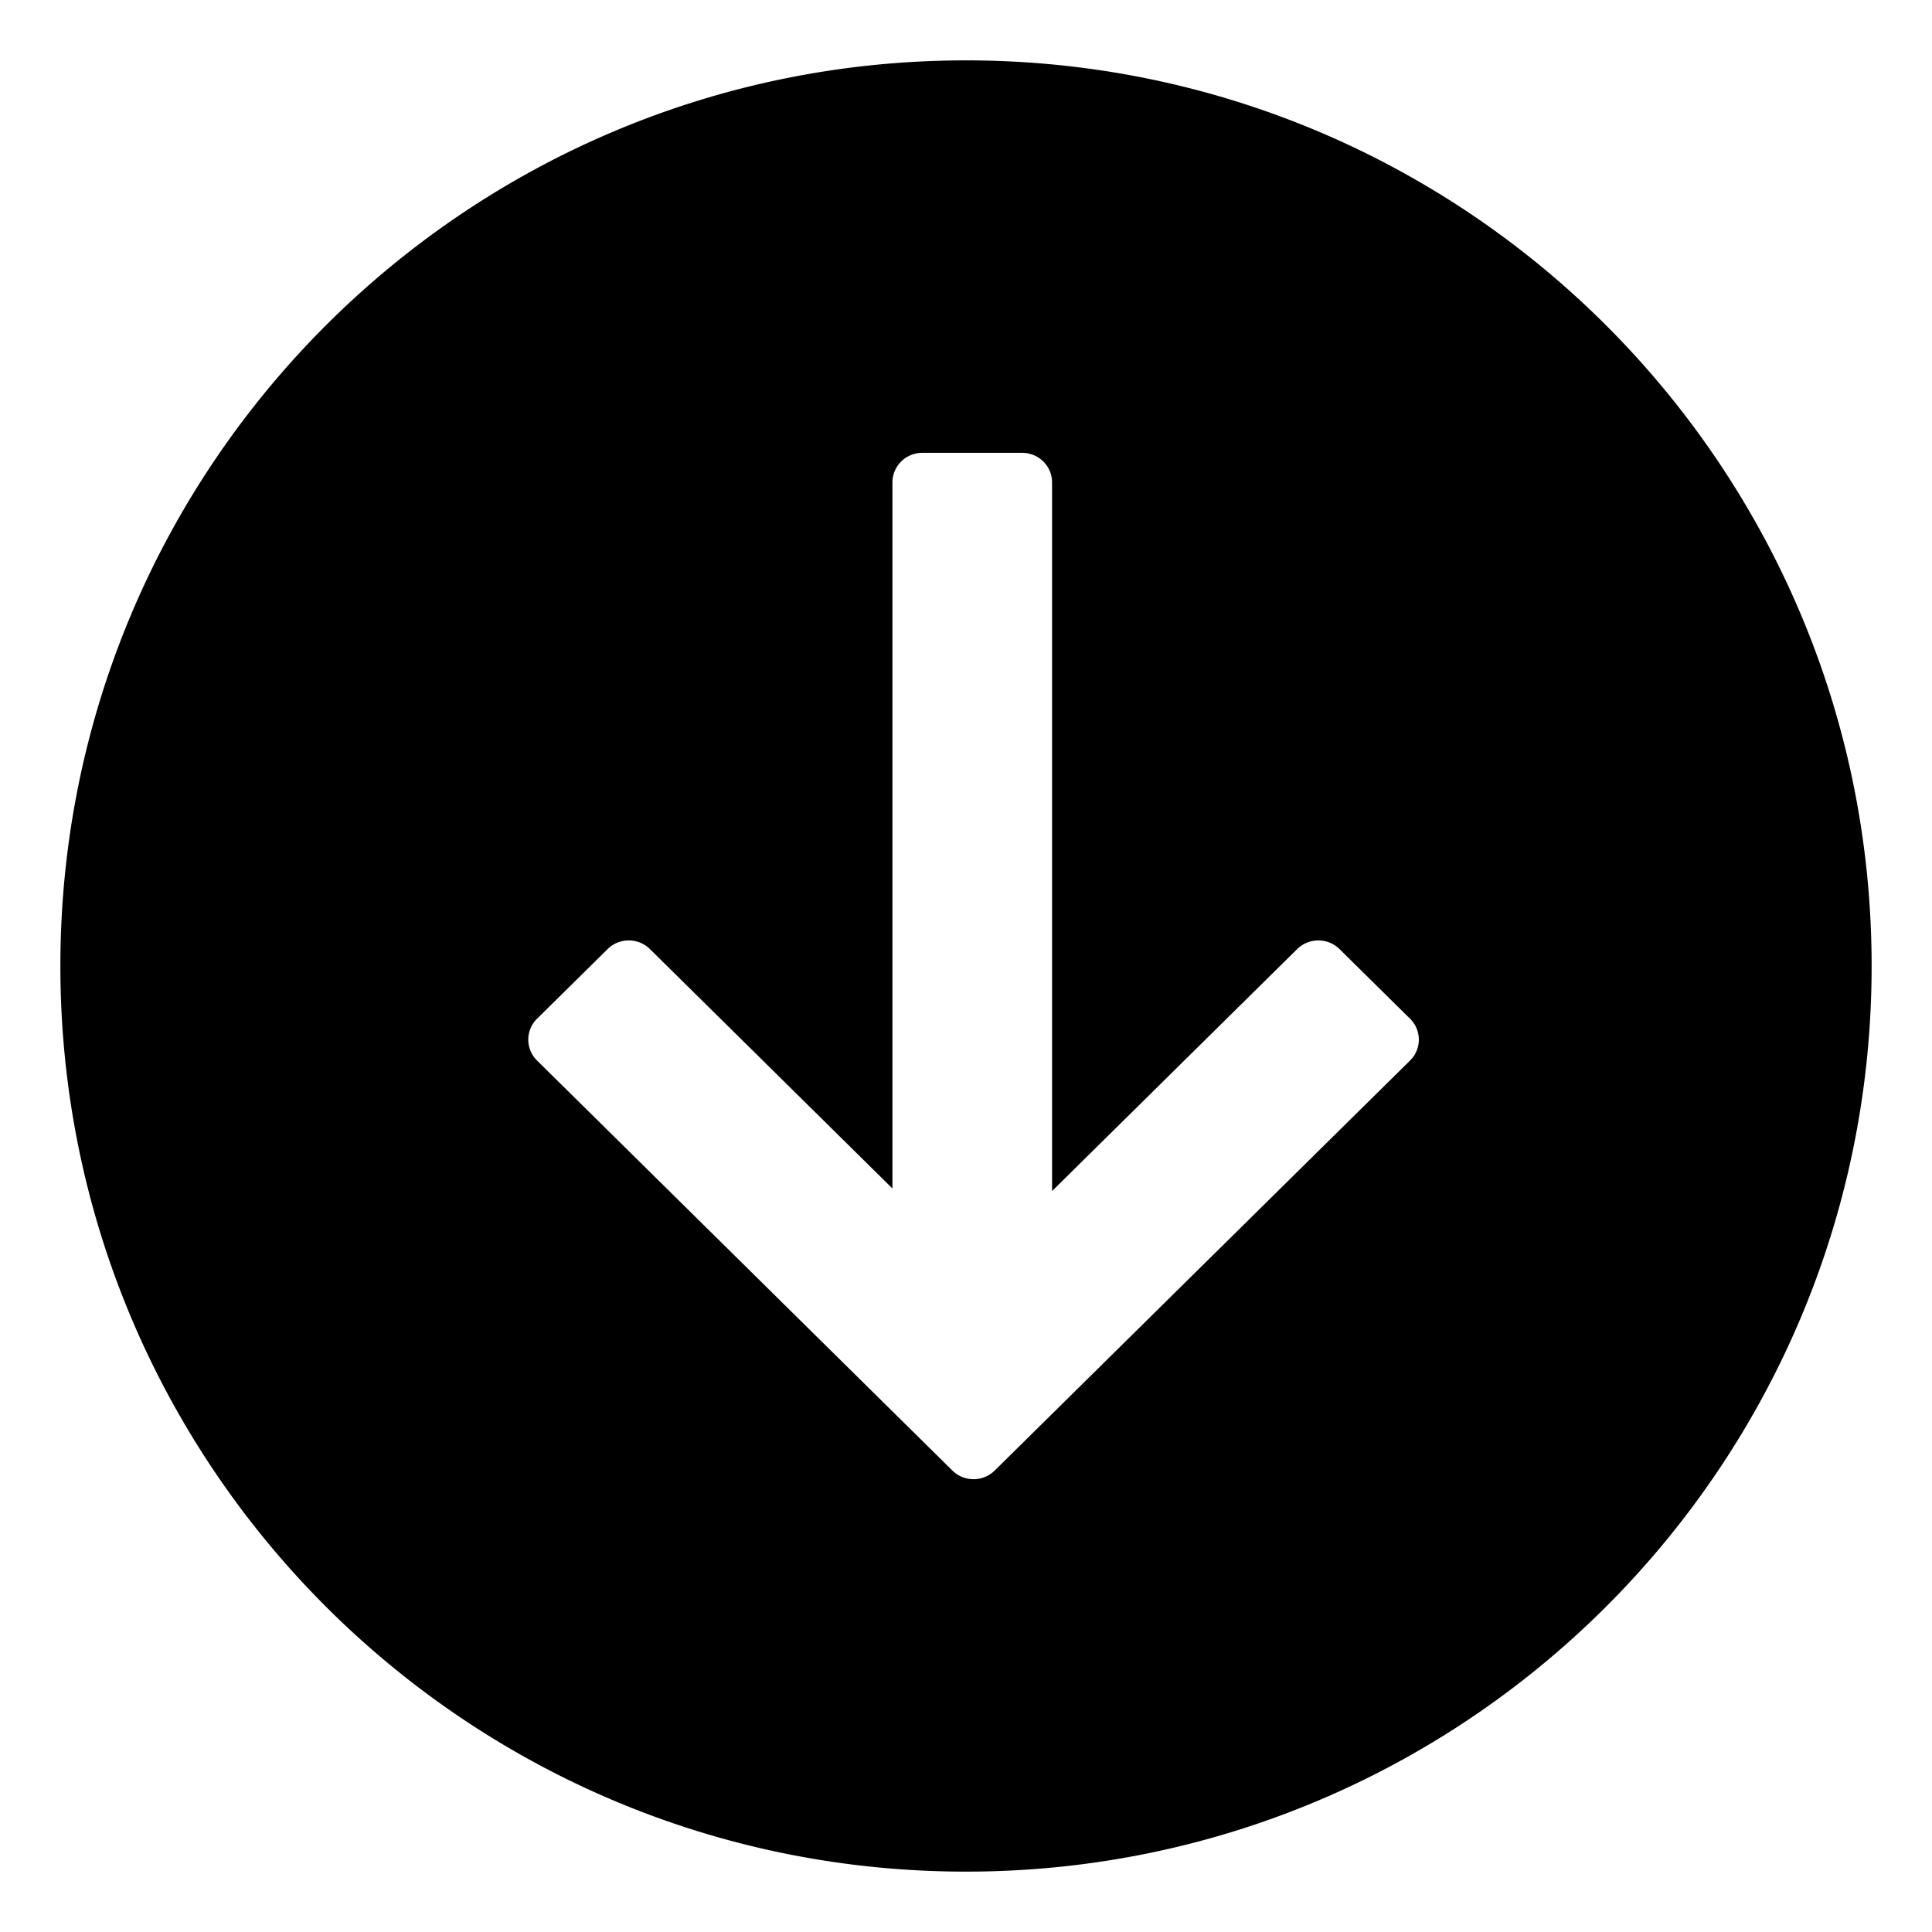 <svg width="128" height="128" xmlns="http://www.w3.org/2000/svg"><path d="M64 124C30.863 124 4 97.137 4 64S30.863 4 64 4s60 26.863 60 60-26.863 60-60 60zm5.702-45.09V31.959c0-1.081-.888-1.958-1.983-1.958h-6.61c-1.095 0-1.983.877-1.983 1.958V78.74L43.06 62.879a2.001 2.001 0 0 0-2.805 0l-4.674 4.615a1.94 1.94 0 0 0 0 2.769l27.517 27.164c.774.764 2.03.764 2.804 0L93.42 70.263a1.94 1.94 0 0 0 0-2.77l-4.674-4.614a2.001 2.001 0 0 0-2.805 0L69.702 78.911z" fill="#000" fill-rule="evenodd"/></svg>